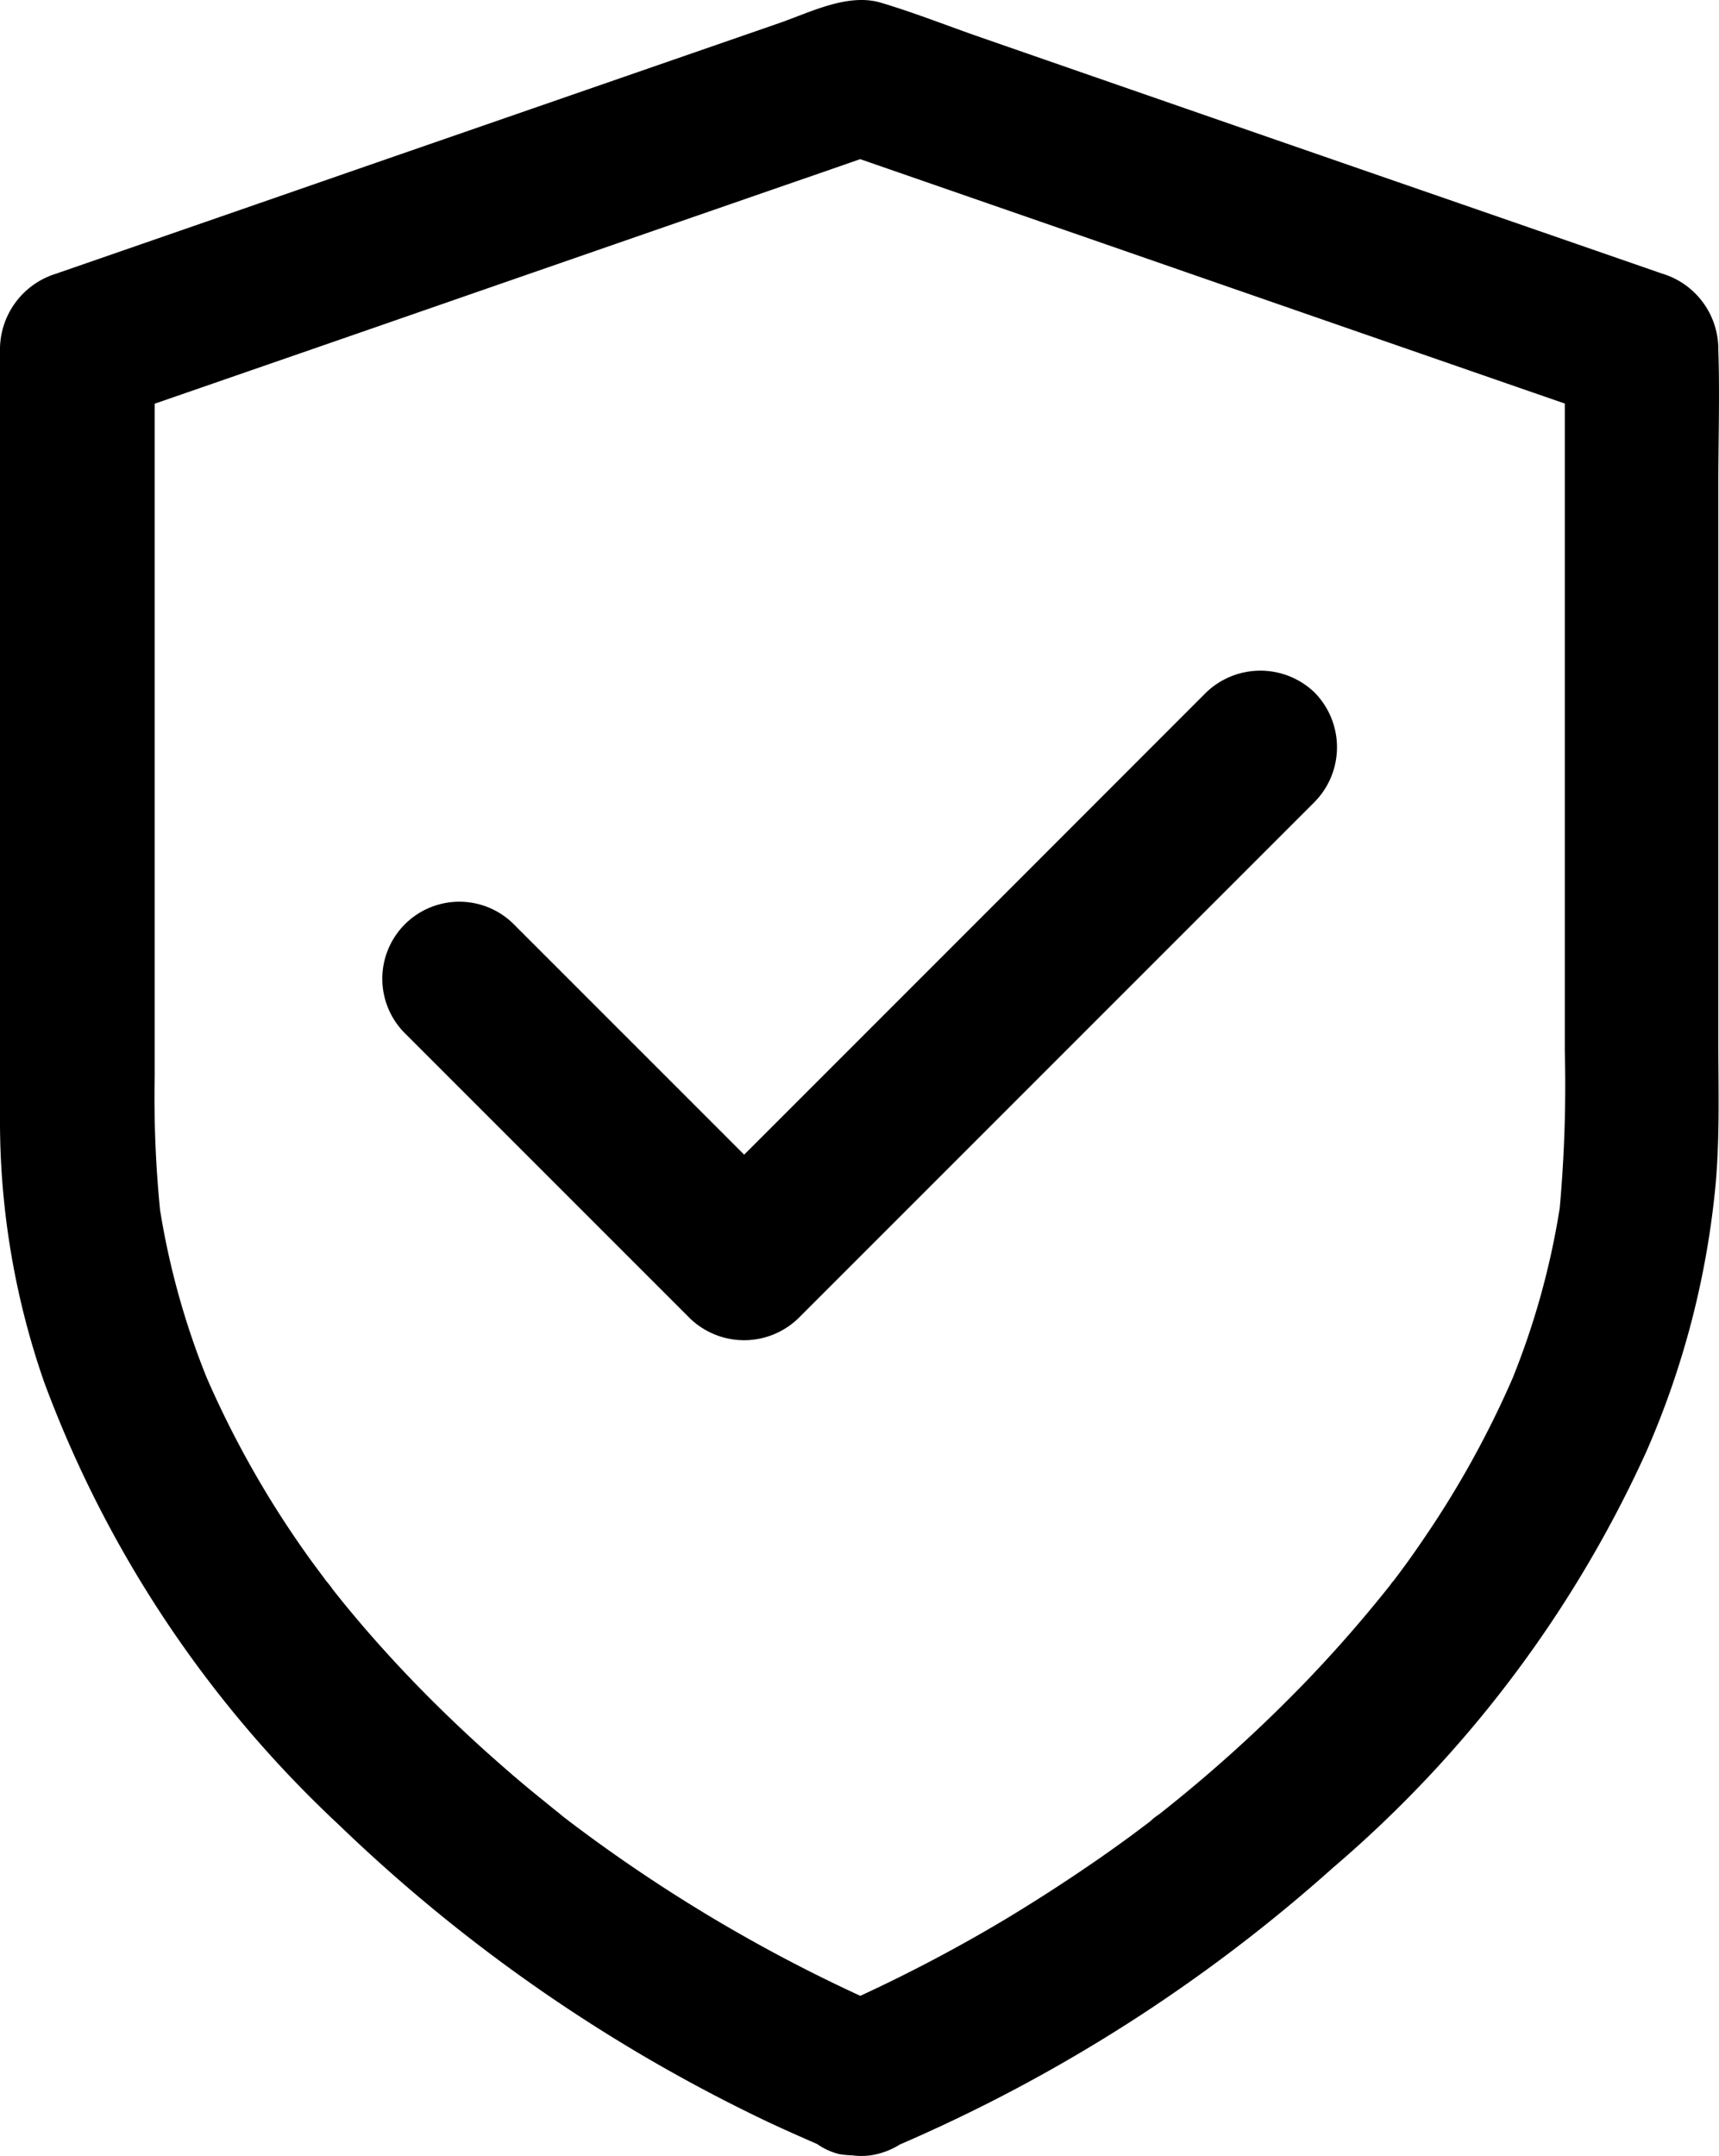 <svg xmlns="http://www.w3.org/2000/svg" id="Group_4944" width="56.813" height="71.242" viewBox="0 0 56.813 71.242"><path id="Path_237" d="M 56.79,29.334 V 16.066 c 0,-1.5 0.051,-3.022 0,-4.524 V 11.491 A 2.608,2.608 0 0 0 54.923,9.038 Q 50.517,7.51 46.1,5.982 39.148,3.576 32.2,1.161 C 31.181,0.801 30.162,0.401 29.118,0.091 28.023,-0.24 26.767,0.413 25.757,0.762 L 12.447,5.371 Q 7.24,7.179 2.041,8.979 C 1.982,8.996 1.931,9.021 1.871,9.039 A 2.625,2.625 0 0 0 0,11.491 v 15.737 c 0,3.31 -0.008,6.621 0,9.931 a 26.2,26.2 0 0 0 1.46,8.514 38.126,38.126 0 0 0 9.74,14.628 53.567,53.567 0 0 0 14.166,9.81 c 0.541,0.255 1.1,0.5 1.647,0.741 a 2.139,2.139 0 0 0 0.721,0.328 3.108,3.108 0 0 0 0.436,0.042 2.21,2.21 0 0 0 0.914,-0.067 2.541,2.541 0 0 0 0.66,-0.293 52.982,52.982 0 0 0 14.313,-9.146 39.6,39.6 0 0 0 10.356,-13.751 28.671,28.671 0 0 0 2.292,-8.87 c 0.136,-1.57 0.085,-3.158 0.085,-4.737 z m -5.248,10.628 a 25.724,25.724 0 0 1 -1.549,5.576 32.057,32.057 0 0 1 -2.965,5.348 c -0.305,0.45 -0.62,0.891 -0.951,1.324 l -0.027,0.035 c -0.059,0.059 -0.1,0.135 -0.152,0.194 -0.17,0.212 -0.34,0.424 -0.518,0.637 -0.7,0.849 -1.435,1.672 -2.2,2.47 a 48.119,48.119 0 0 1 -4.88,4.413 1.786,1.786 0 0 0 -0.292,0.232 L 37.4,60.647 c -0.441,0.323 -0.891,0.645 -1.341,0.951 -0.874,0.6 -1.774,1.18 -2.682,1.732 a 51.063,51.063 0 0 1 -4.944,2.621 51.8,51.8 0 0 1 -9.69,-5.821 c -0.085,-0.059 -0.45,-0.348 -0.093,-0.076 0.357,0.272 -0.008,-0.008 -0.093,-0.076 -0.221,-0.17 -0.433,-0.348 -0.645,-0.518 Q 17.263,58.938 16.639,58.39 C 15.799,57.66 14.992,56.905 14.211,56.124 13.43,55.343 12.683,54.537 11.962,53.696 11.636,53.312 11.31,52.921 10.998,52.521 A 2.894,2.894 0 0 0 10.782,52.244 C 10.621,52.023 10.459,51.811 10.298,51.59 A 32.385,32.385 0 0 1 6.831,45.524 25.733,25.733 0 0 1 5.29,39.983 37.909,37.909 0 0 1 5.113,35.521 V 13.34 L 12,10.956 q 6.965,-2.419 13.929,-4.83 1.252,-0.431 2.5,-0.867 l 8.06,2.794 q 6.965,2.419 13.921,4.83 l 1.307,0.452 v 21.389 a 45.247,45.247 0 0 1 -0.172,5.238"/><path id="Path_238" d="m 43.455,22.891 a 2.586,2.586 0 0 0 -3.6,0 l -5.788,5.791 -9.159,9.159 -0.314,0.314 -6.409,-6.409 -1.171,-1.171 a 2.546,2.546 0 1 0 -3.6,3.6 l 8.208,8.208 1.171,1.171 a 2.578,2.578 0 0 0 3.6,0 l 5.789,-5.789 9.159,-9.159 2.114,-2.114 a 2.578,2.578 0 0 0 0,-3.6"/></svg>